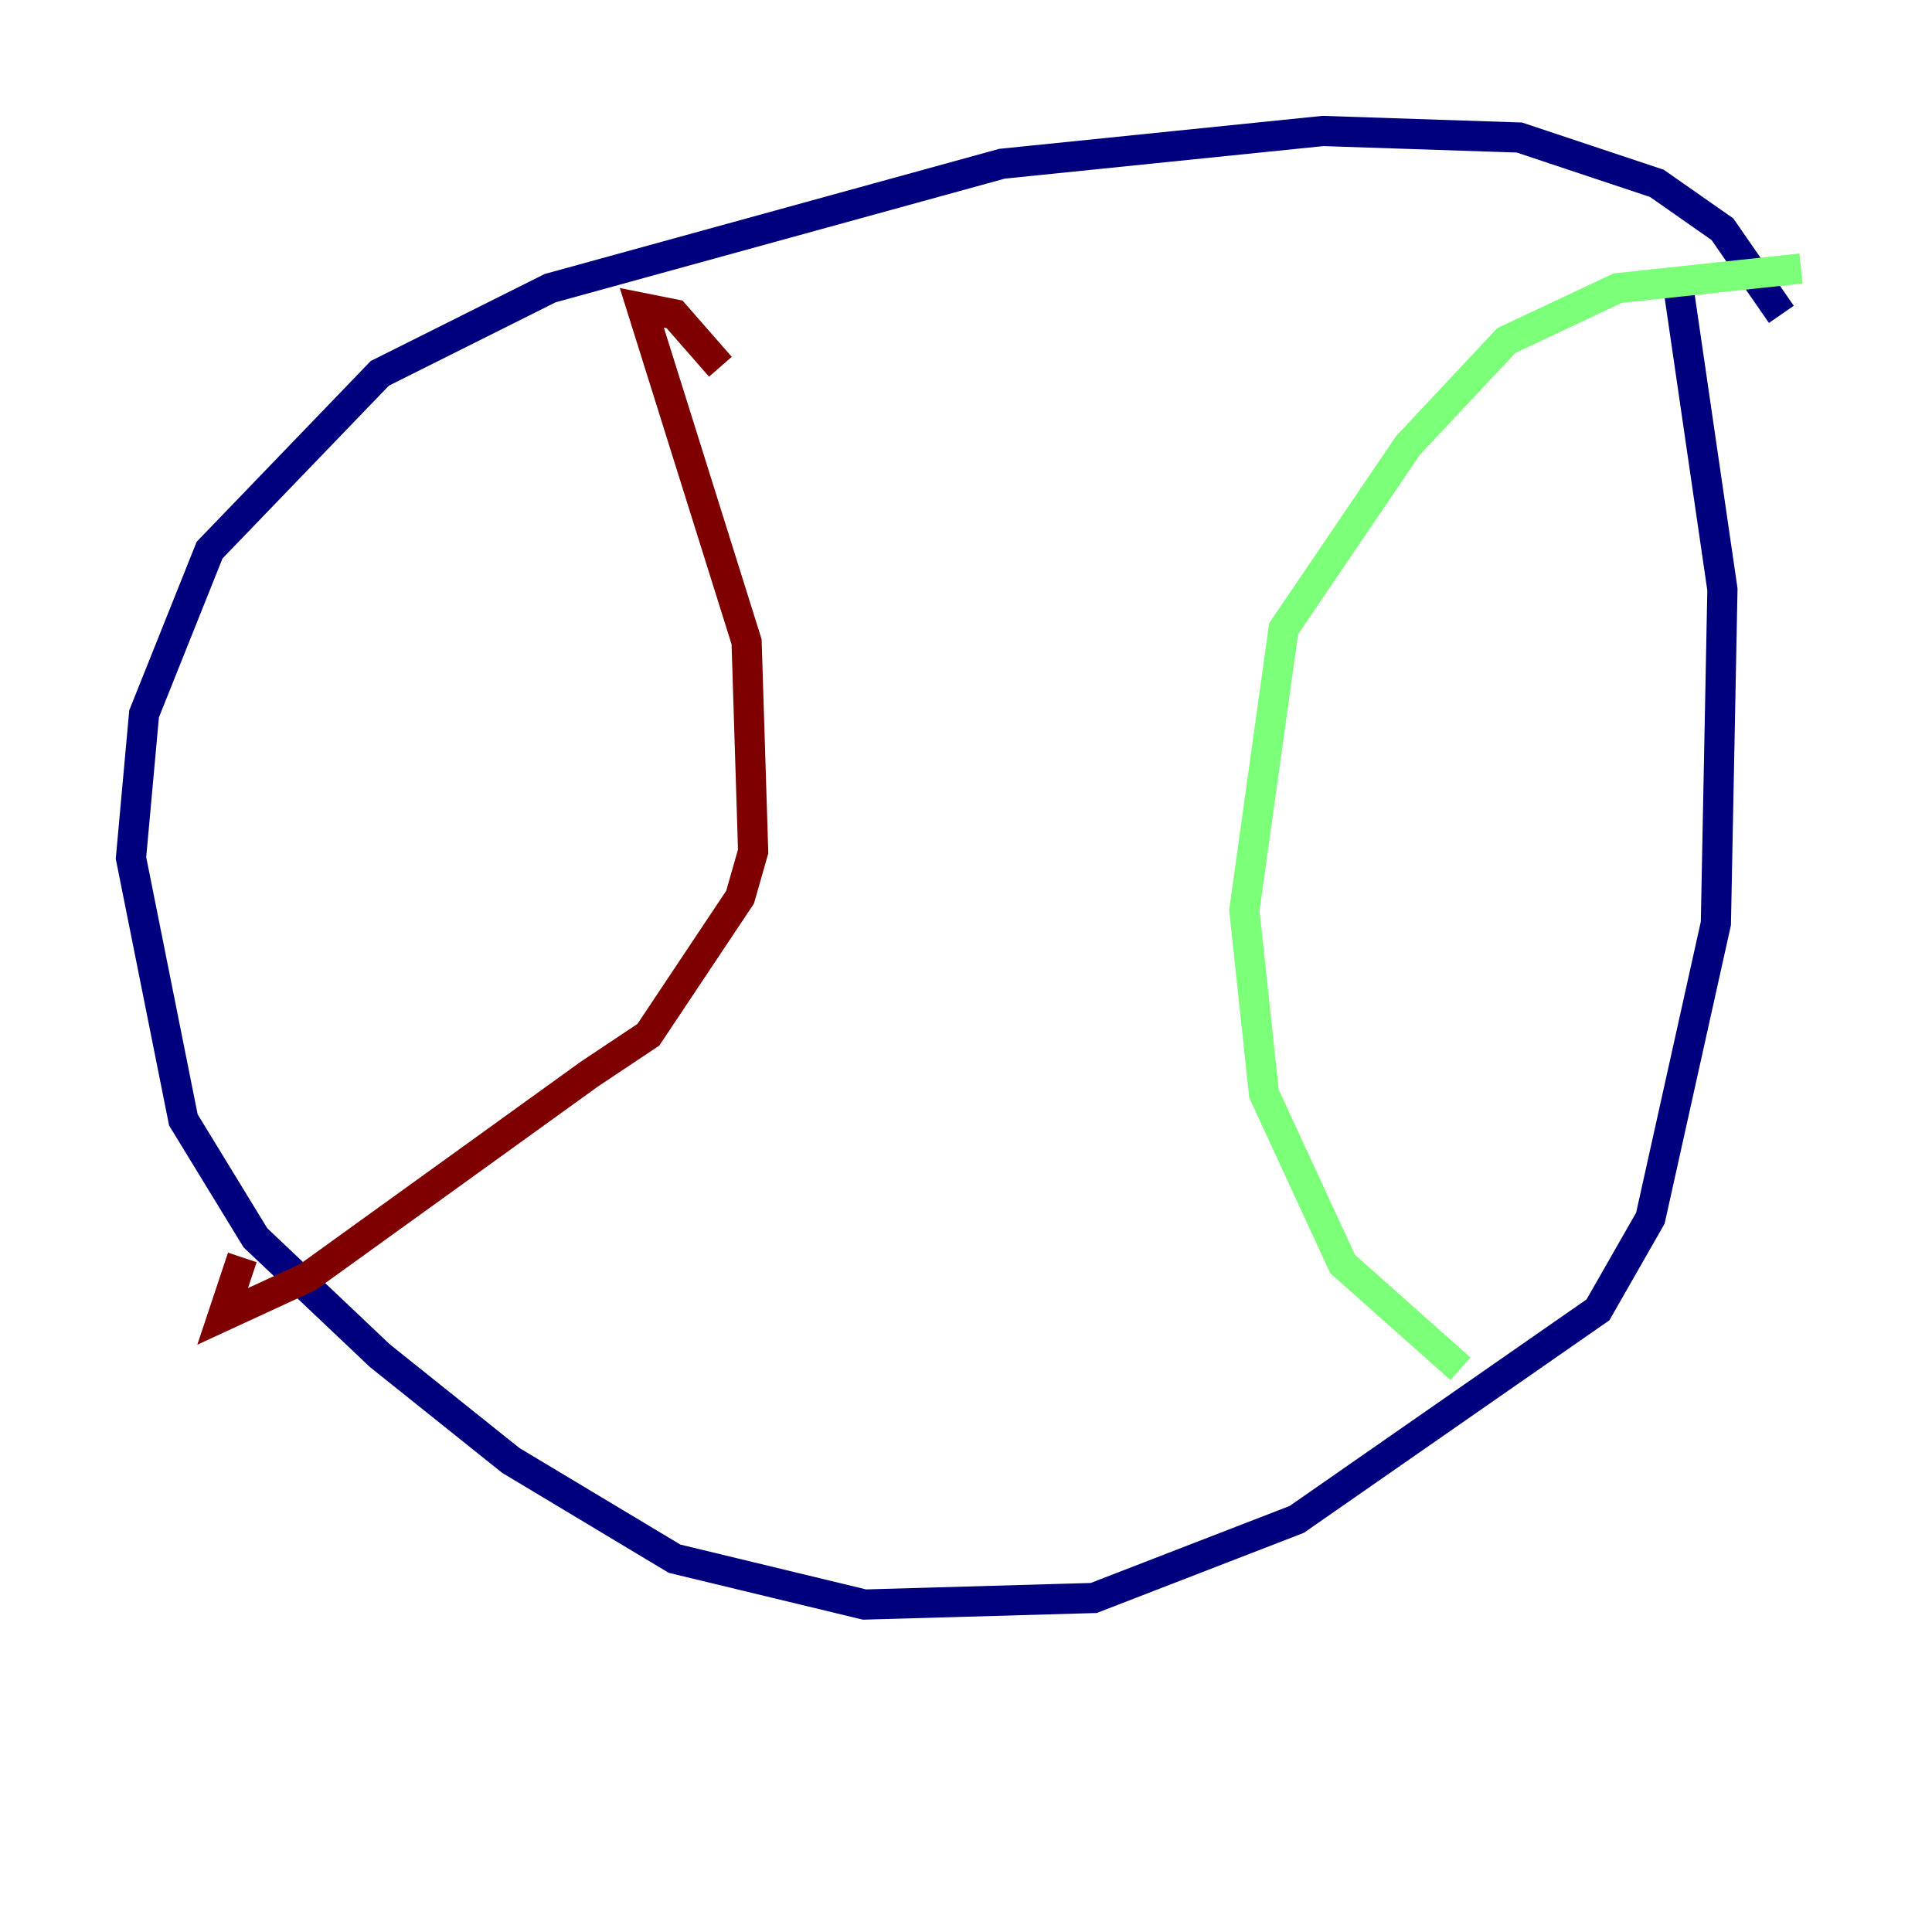 <?xml version="1.0" encoding="utf-8" ?>
<svg baseProfile="tiny" height="128" version="1.2" viewBox="0,0,128,128" width="128" xmlns="http://www.w3.org/2000/svg" xmlns:ev="http://www.w3.org/2001/xml-events" xmlns:xlink="http://www.w3.org/1999/xlink"><defs /><polyline fill="none" points="118.02,20.827 114.115,15.186 109.776,12.149 100.664,9.112 87.647,8.678 66.386,10.848 36.447,19.091 25.166,24.732 13.885,36.447 9.546,47.295 8.678,56.841 12.149,74.197 16.922,82.007 25.166,89.817 33.844,96.759 44.691,103.268 57.275,106.305 72.461,105.871 85.912,100.664 105.871,86.78 109.342,80.705 113.681,61.18 114.115,39.051 111.078,18.224" stroke="#00007f" stroke-width="2" /><polyline fill="none" points="119.322,17.79 107.173,19.091 99.797,22.563 93.288,29.505 85.044,41.654 82.441,60.312 83.742,72.461 88.949,83.742 96.759,90.685" stroke="#7cff79" stroke-width="2" /><polyline fill="none" points="47.729,24.298 44.691,20.827 42.522,20.393 49.464,42.522 49.898,56.407 49.031,59.444 42.956,68.556 39.051,71.159 20.393,84.61 14.752,87.214 16.054,83.308" stroke="#7f0000" stroke-width="2" /></svg>
